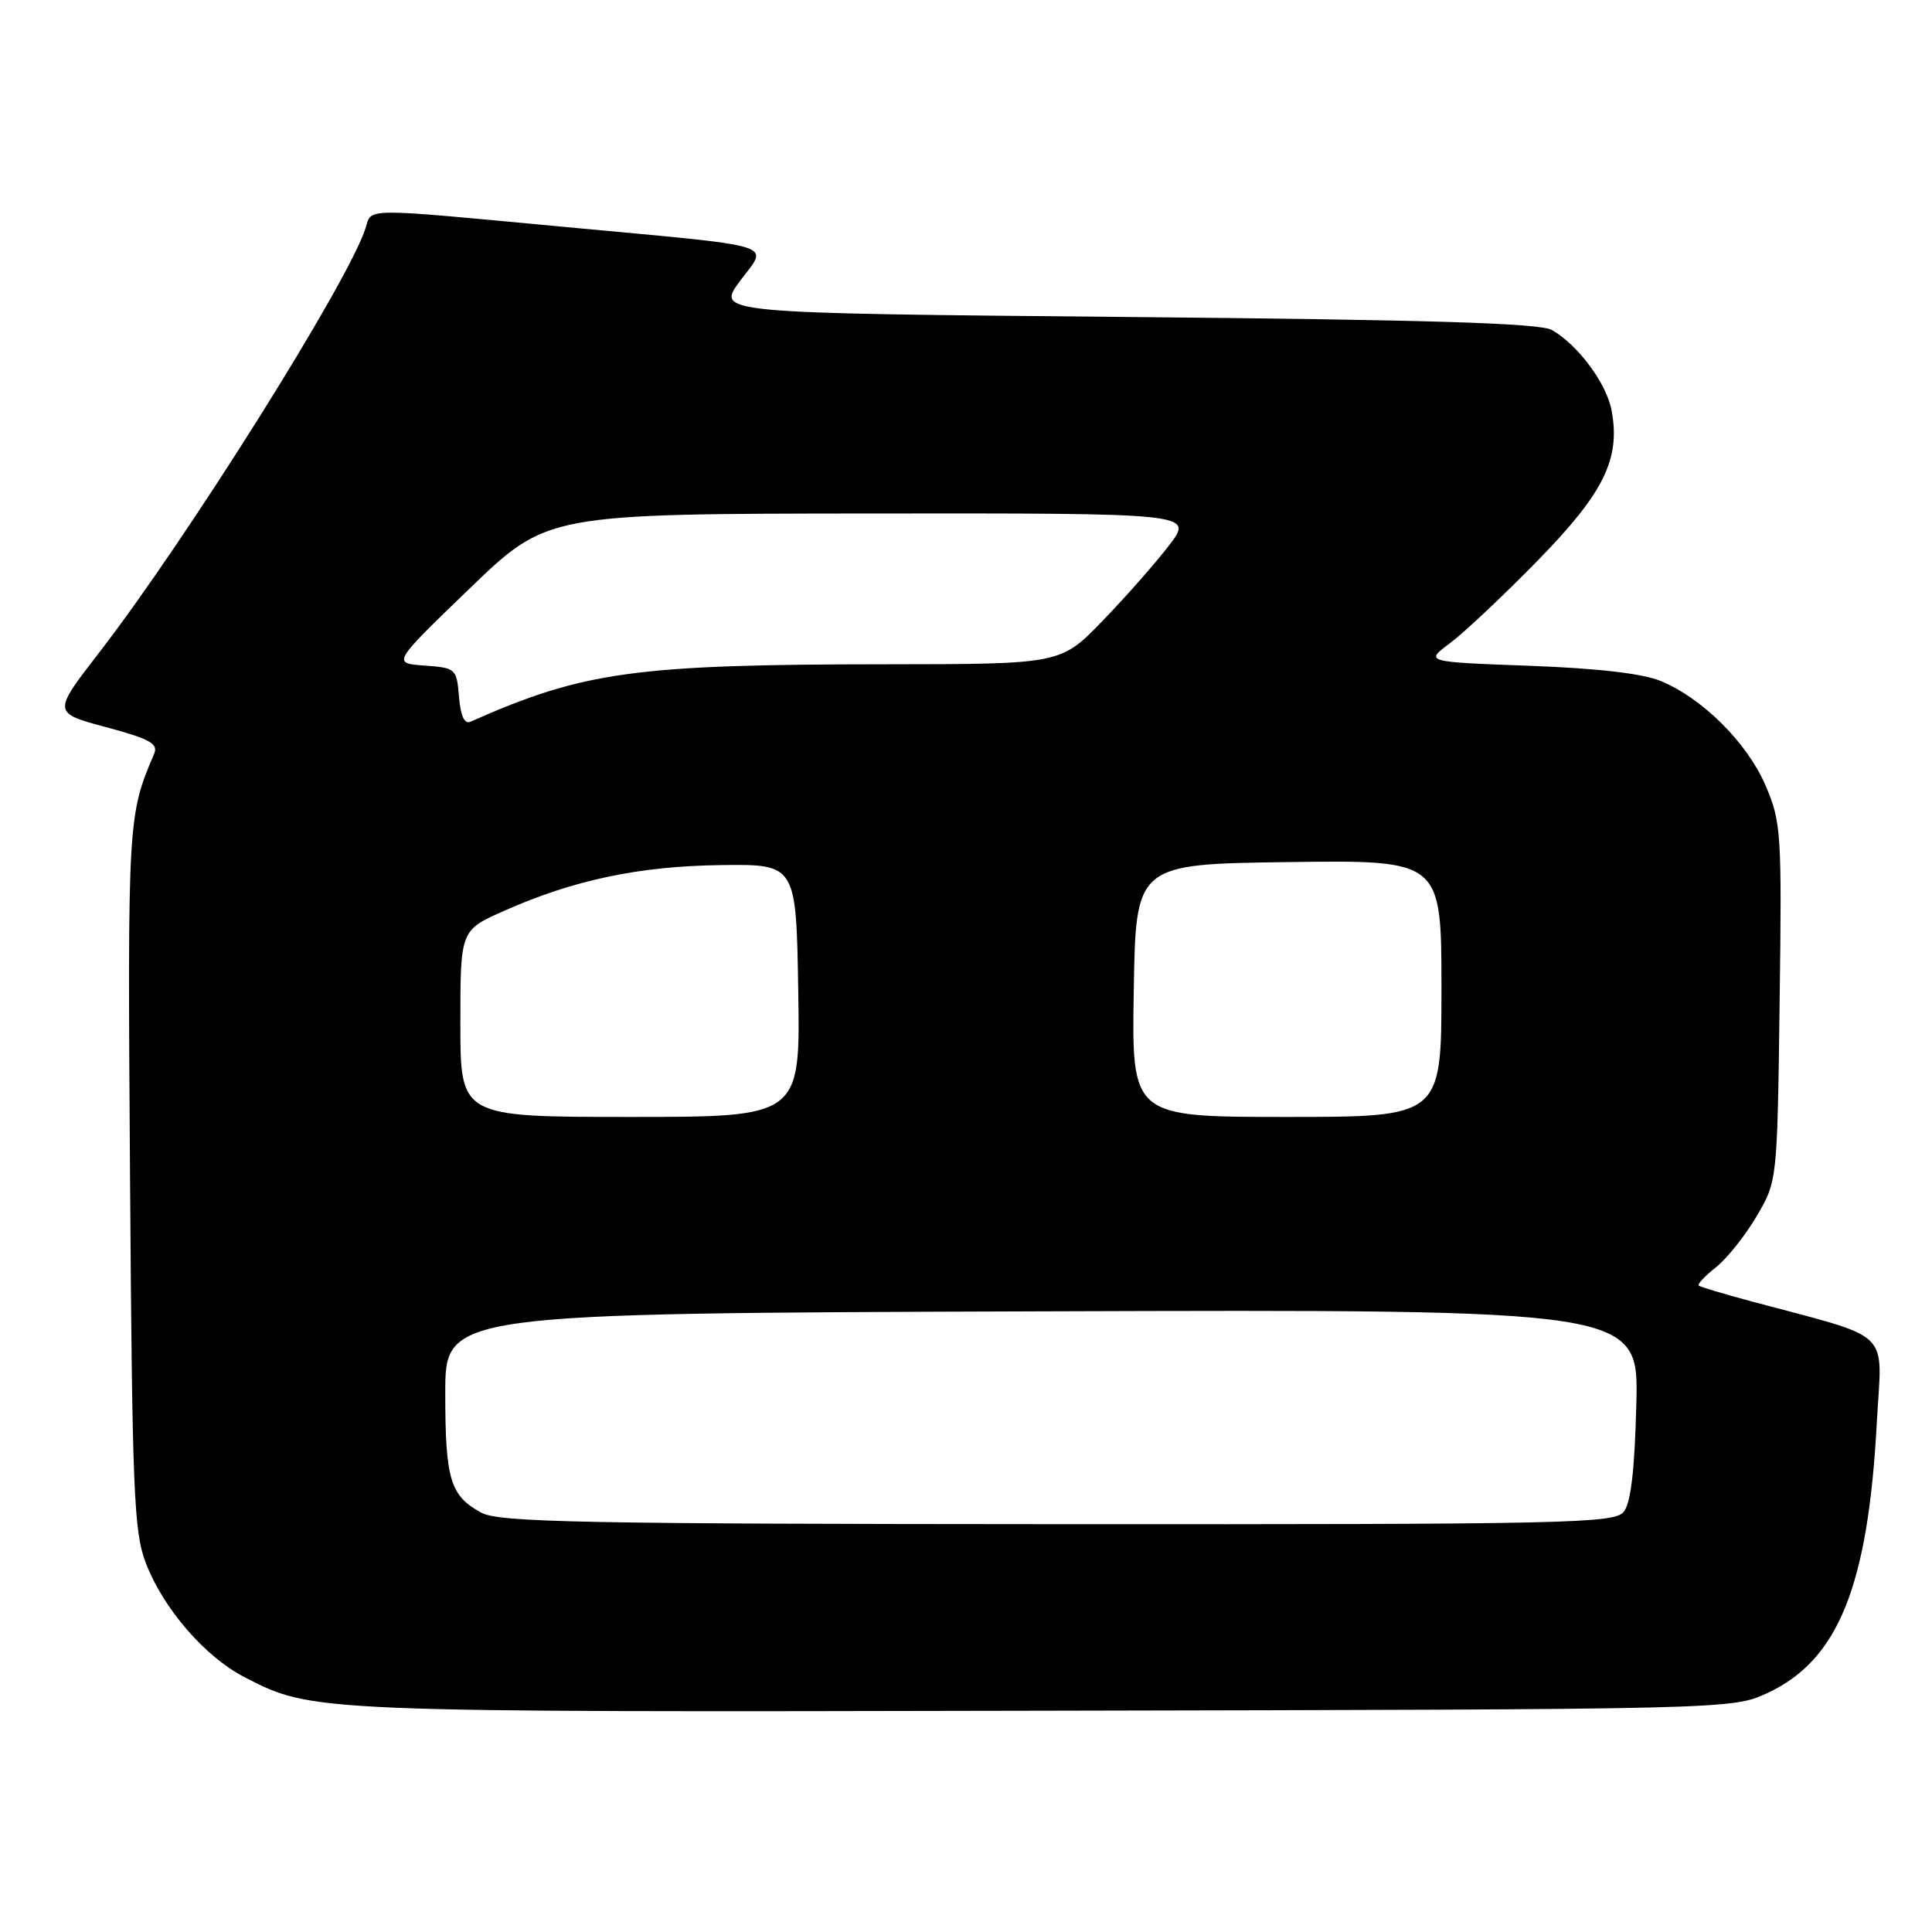<?xml version="1.0" encoding="UTF-8" standalone="no"?>
<!DOCTYPE svg PUBLIC "-//W3C//DTD SVG 1.1//EN" "http://www.w3.org/Graphics/SVG/1.1/DTD/svg11.dtd" >
<svg xmlns="http://www.w3.org/2000/svg" xmlns:xlink="http://www.w3.org/1999/xlink" version="1.1" viewBox="0 0 256 256">
 <g >
 <path fill="currentColor"
d=" M 234.18 224.34 C 243.56 220.00 247.53 210.21 248.69 188.47 C 249.37 175.88 251.10 177.55 232.00 172.42 C 228.43 171.46 225.32 170.53 225.10 170.35 C 224.88 170.17 225.89 169.09 227.35 167.94 C 228.81 166.79 231.24 163.75 232.75 161.18 C 235.50 156.50 235.50 156.50 235.81 132.84 C 236.11 110.35 236.02 108.92 233.95 104.09 C 231.52 98.45 225.68 92.61 220.14 90.27 C 217.73 89.25 211.82 88.56 202.65 88.22 C 188.79 87.71 188.79 87.71 192.15 85.21 C 193.99 83.84 199.20 78.93 203.72 74.31 C 212.53 65.31 214.75 60.81 213.54 54.37 C 212.87 50.80 209.09 45.70 205.64 43.73 C 204.05 42.82 189.49 42.37 149.21 42.00 C 94.92 41.50 94.92 41.50 98.02 37.28 C 101.82 32.13 104.01 32.80 74.50 30.04 C 47.70 27.53 49.29 27.52 48.43 30.25 C 46.23 37.23 24.76 71.44 13.14 86.47 C 6.97 94.45 6.97 94.45 14.04 96.35 C 19.84 97.90 20.99 98.54 20.43 99.87 C 16.93 108.05 16.90 108.59 17.23 155.90 C 17.52 197.68 17.73 202.98 19.33 207.13 C 21.64 213.14 27.14 219.51 32.36 222.21 C 41.40 226.89 41.15 226.88 138.00 226.68 C 229.50 226.50 229.50 226.50 234.18 224.34 Z  M 63.78 200.44 C 59.65 198.20 59.00 196.05 59.00 184.58 C 59.00 174.02 59.00 174.02 138.07 173.76 C 217.15 173.50 217.15 173.50 216.82 186.10 C 216.60 194.91 216.09 199.20 215.13 200.35 C 213.87 201.86 207.36 202.00 140.13 201.96 C 77.10 201.93 66.11 201.71 63.78 200.44 Z  M 61.00 135.64 C 61.00 123.27 61.00 123.27 66.75 120.71 C 75.96 116.61 84.66 114.77 95.50 114.63 C 105.50 114.50 105.50 114.50 105.77 131.25 C 106.05 148.00 106.05 148.00 83.52 148.00 C 61.00 148.00 61.00 148.00 61.00 135.64 Z  M 150.23 131.25 C 150.50 114.50 150.50 114.50 170.75 114.23 C 191.00 113.96 191.00 113.96 191.00 130.98 C 191.00 148.00 191.00 148.00 170.48 148.00 C 149.95 148.00 149.95 148.00 150.23 131.25 Z  M 60.82 92.33 C 60.51 88.59 60.40 88.49 56.23 88.19 C 51.96 87.88 51.96 87.88 62.23 77.98 C 72.50 68.08 72.50 68.08 115.33 68.04 C 158.17 68.00 158.17 68.00 154.92 72.25 C 153.13 74.59 149.17 79.09 146.11 82.25 C 140.56 88.00 140.56 88.00 117.53 88.02 C 84.09 88.04 77.34 88.97 62.32 95.64 C 61.54 95.98 61.02 94.83 60.82 92.33 Z "/>
</g>
</svg>